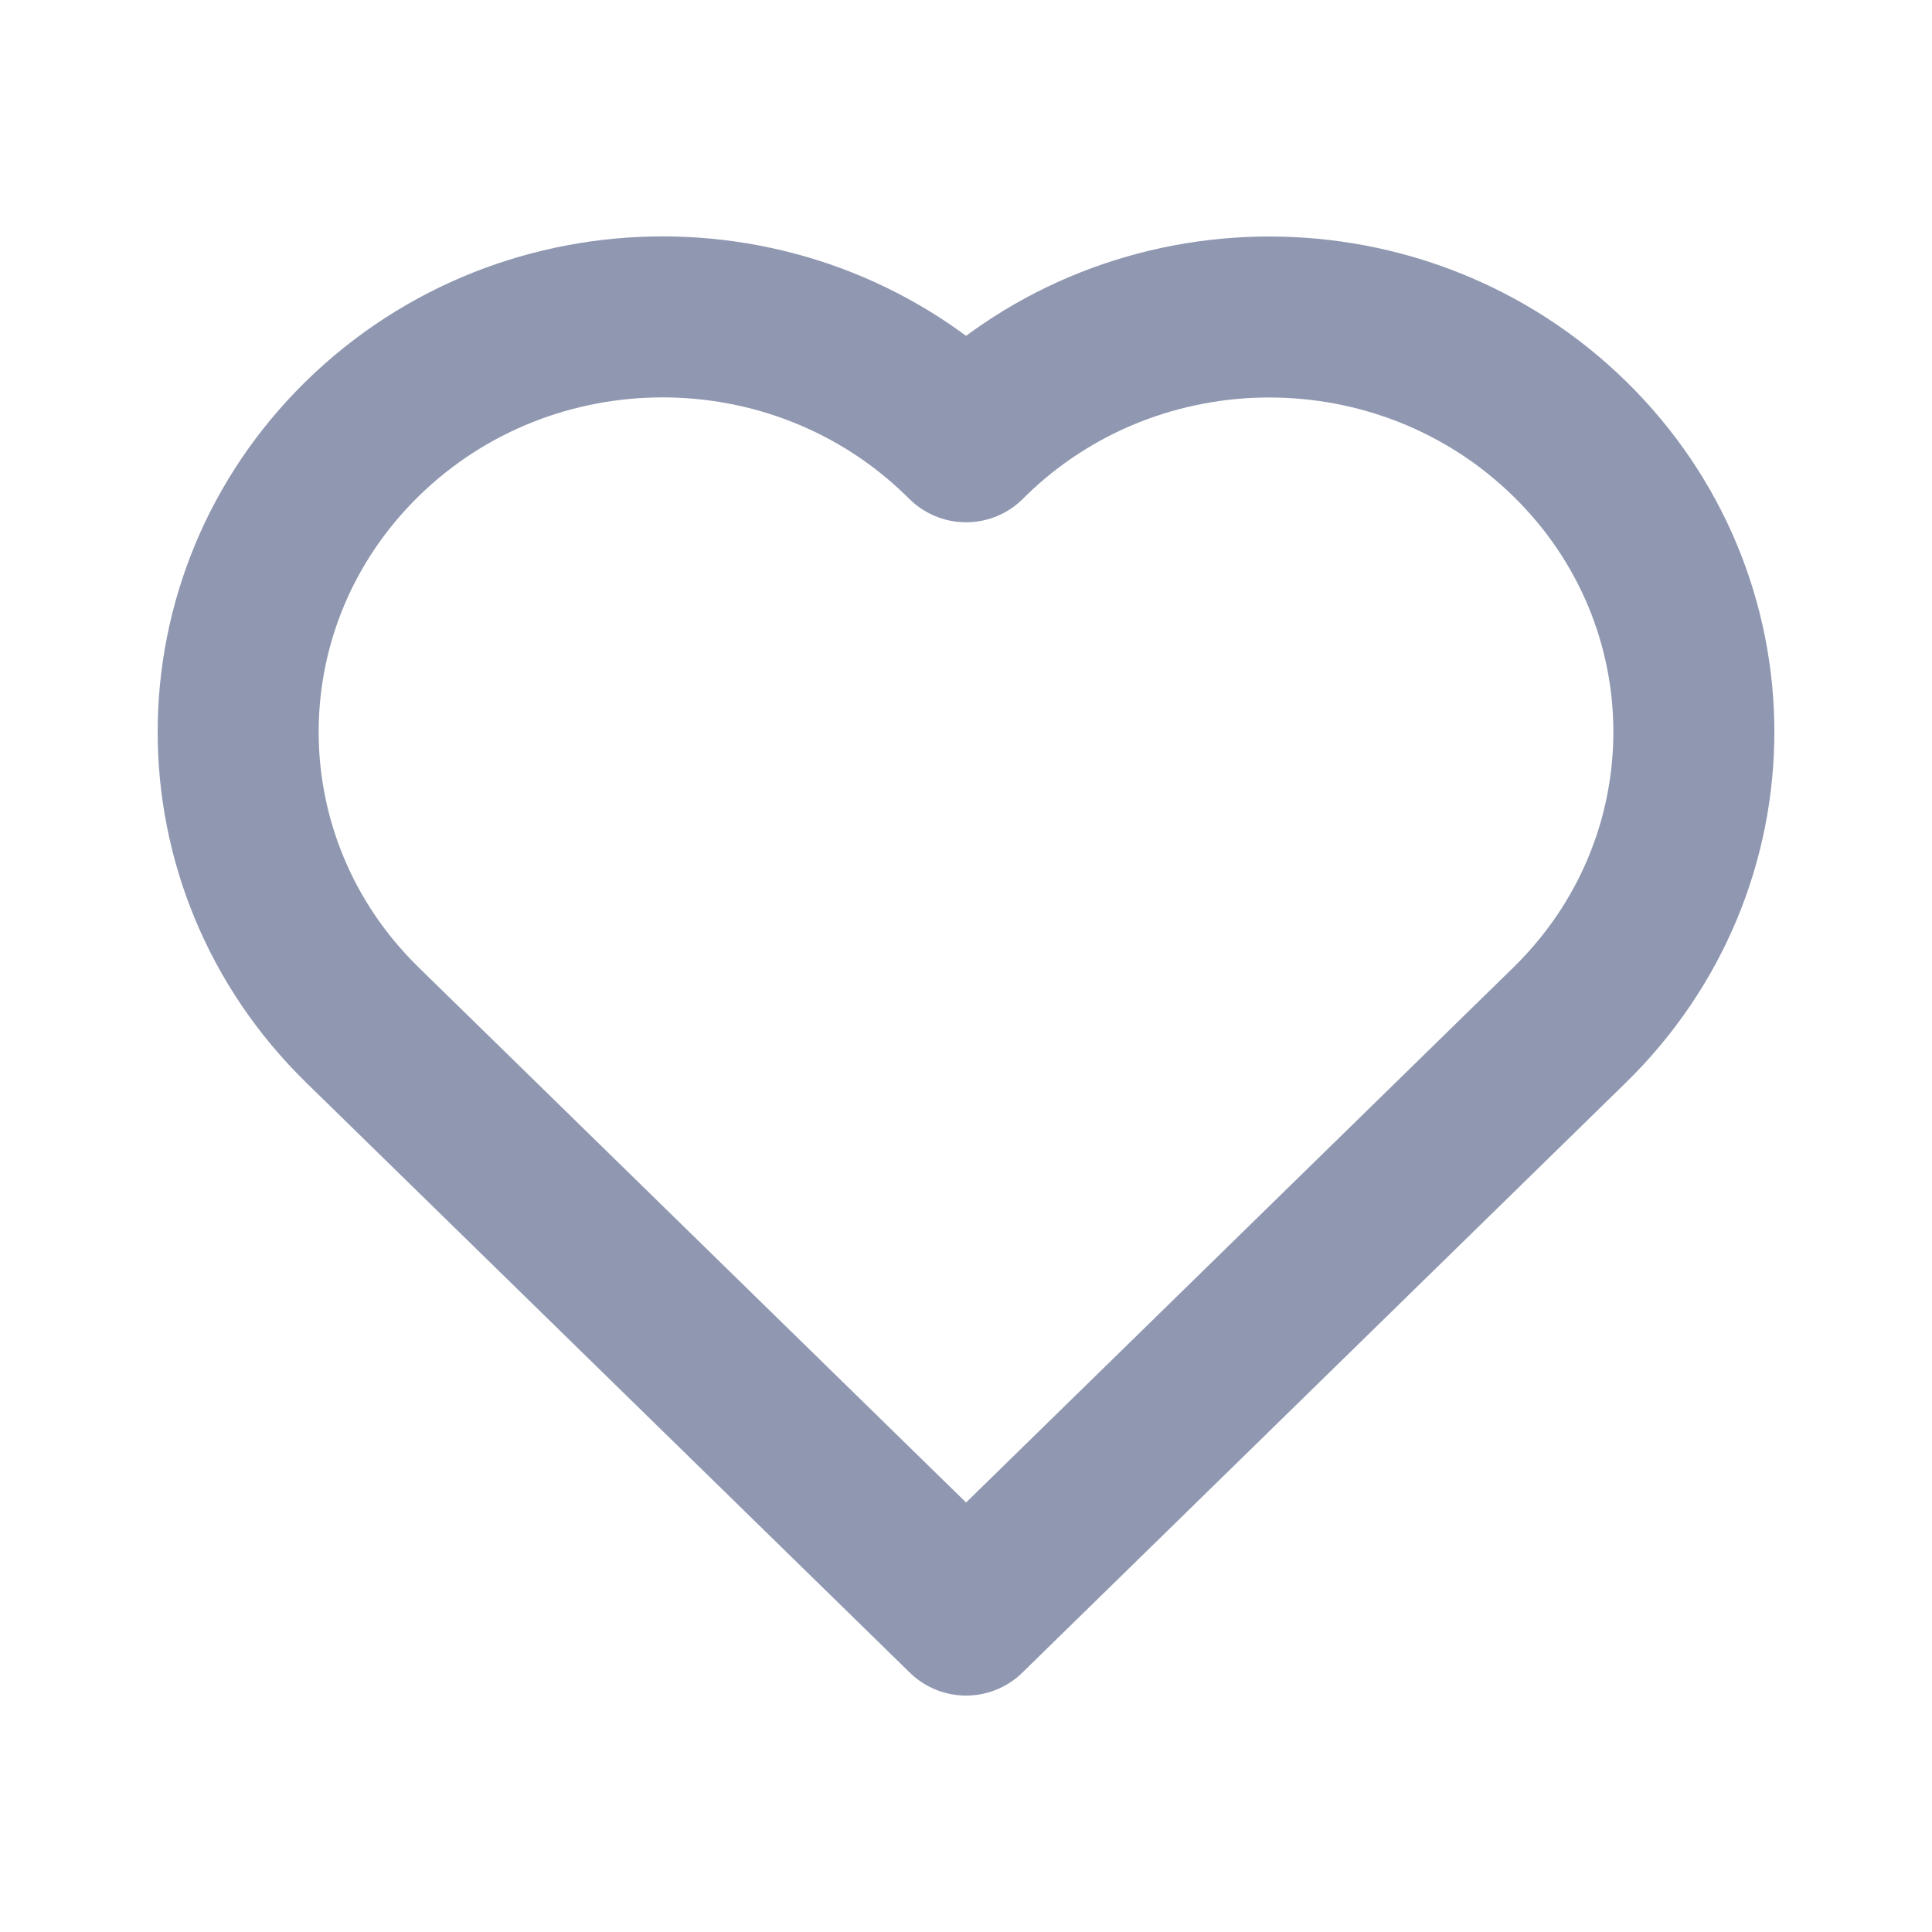 <svg width="24" height="24" viewBox="0 0 24 24" fill="none" xmlns="http://www.w3.org/2000/svg">
<path d="M4.545 12.775L12.001 20.063L19.456 12.775L19.496 12.736C21.557 10.722 21.557 7.462 19.496 5.448C17.435 3.435 14.101 3.434 12.041 5.448L12.001 5.488L11.959 5.447C9.899 3.433 6.564 3.433 4.504 5.447C2.444 7.462 2.443 10.722 4.504 12.735L4.545 12.775Z" stroke="#9098B1" stroke-width="2" stroke-linecap="round" stroke-linejoin="round"/>
</svg>
